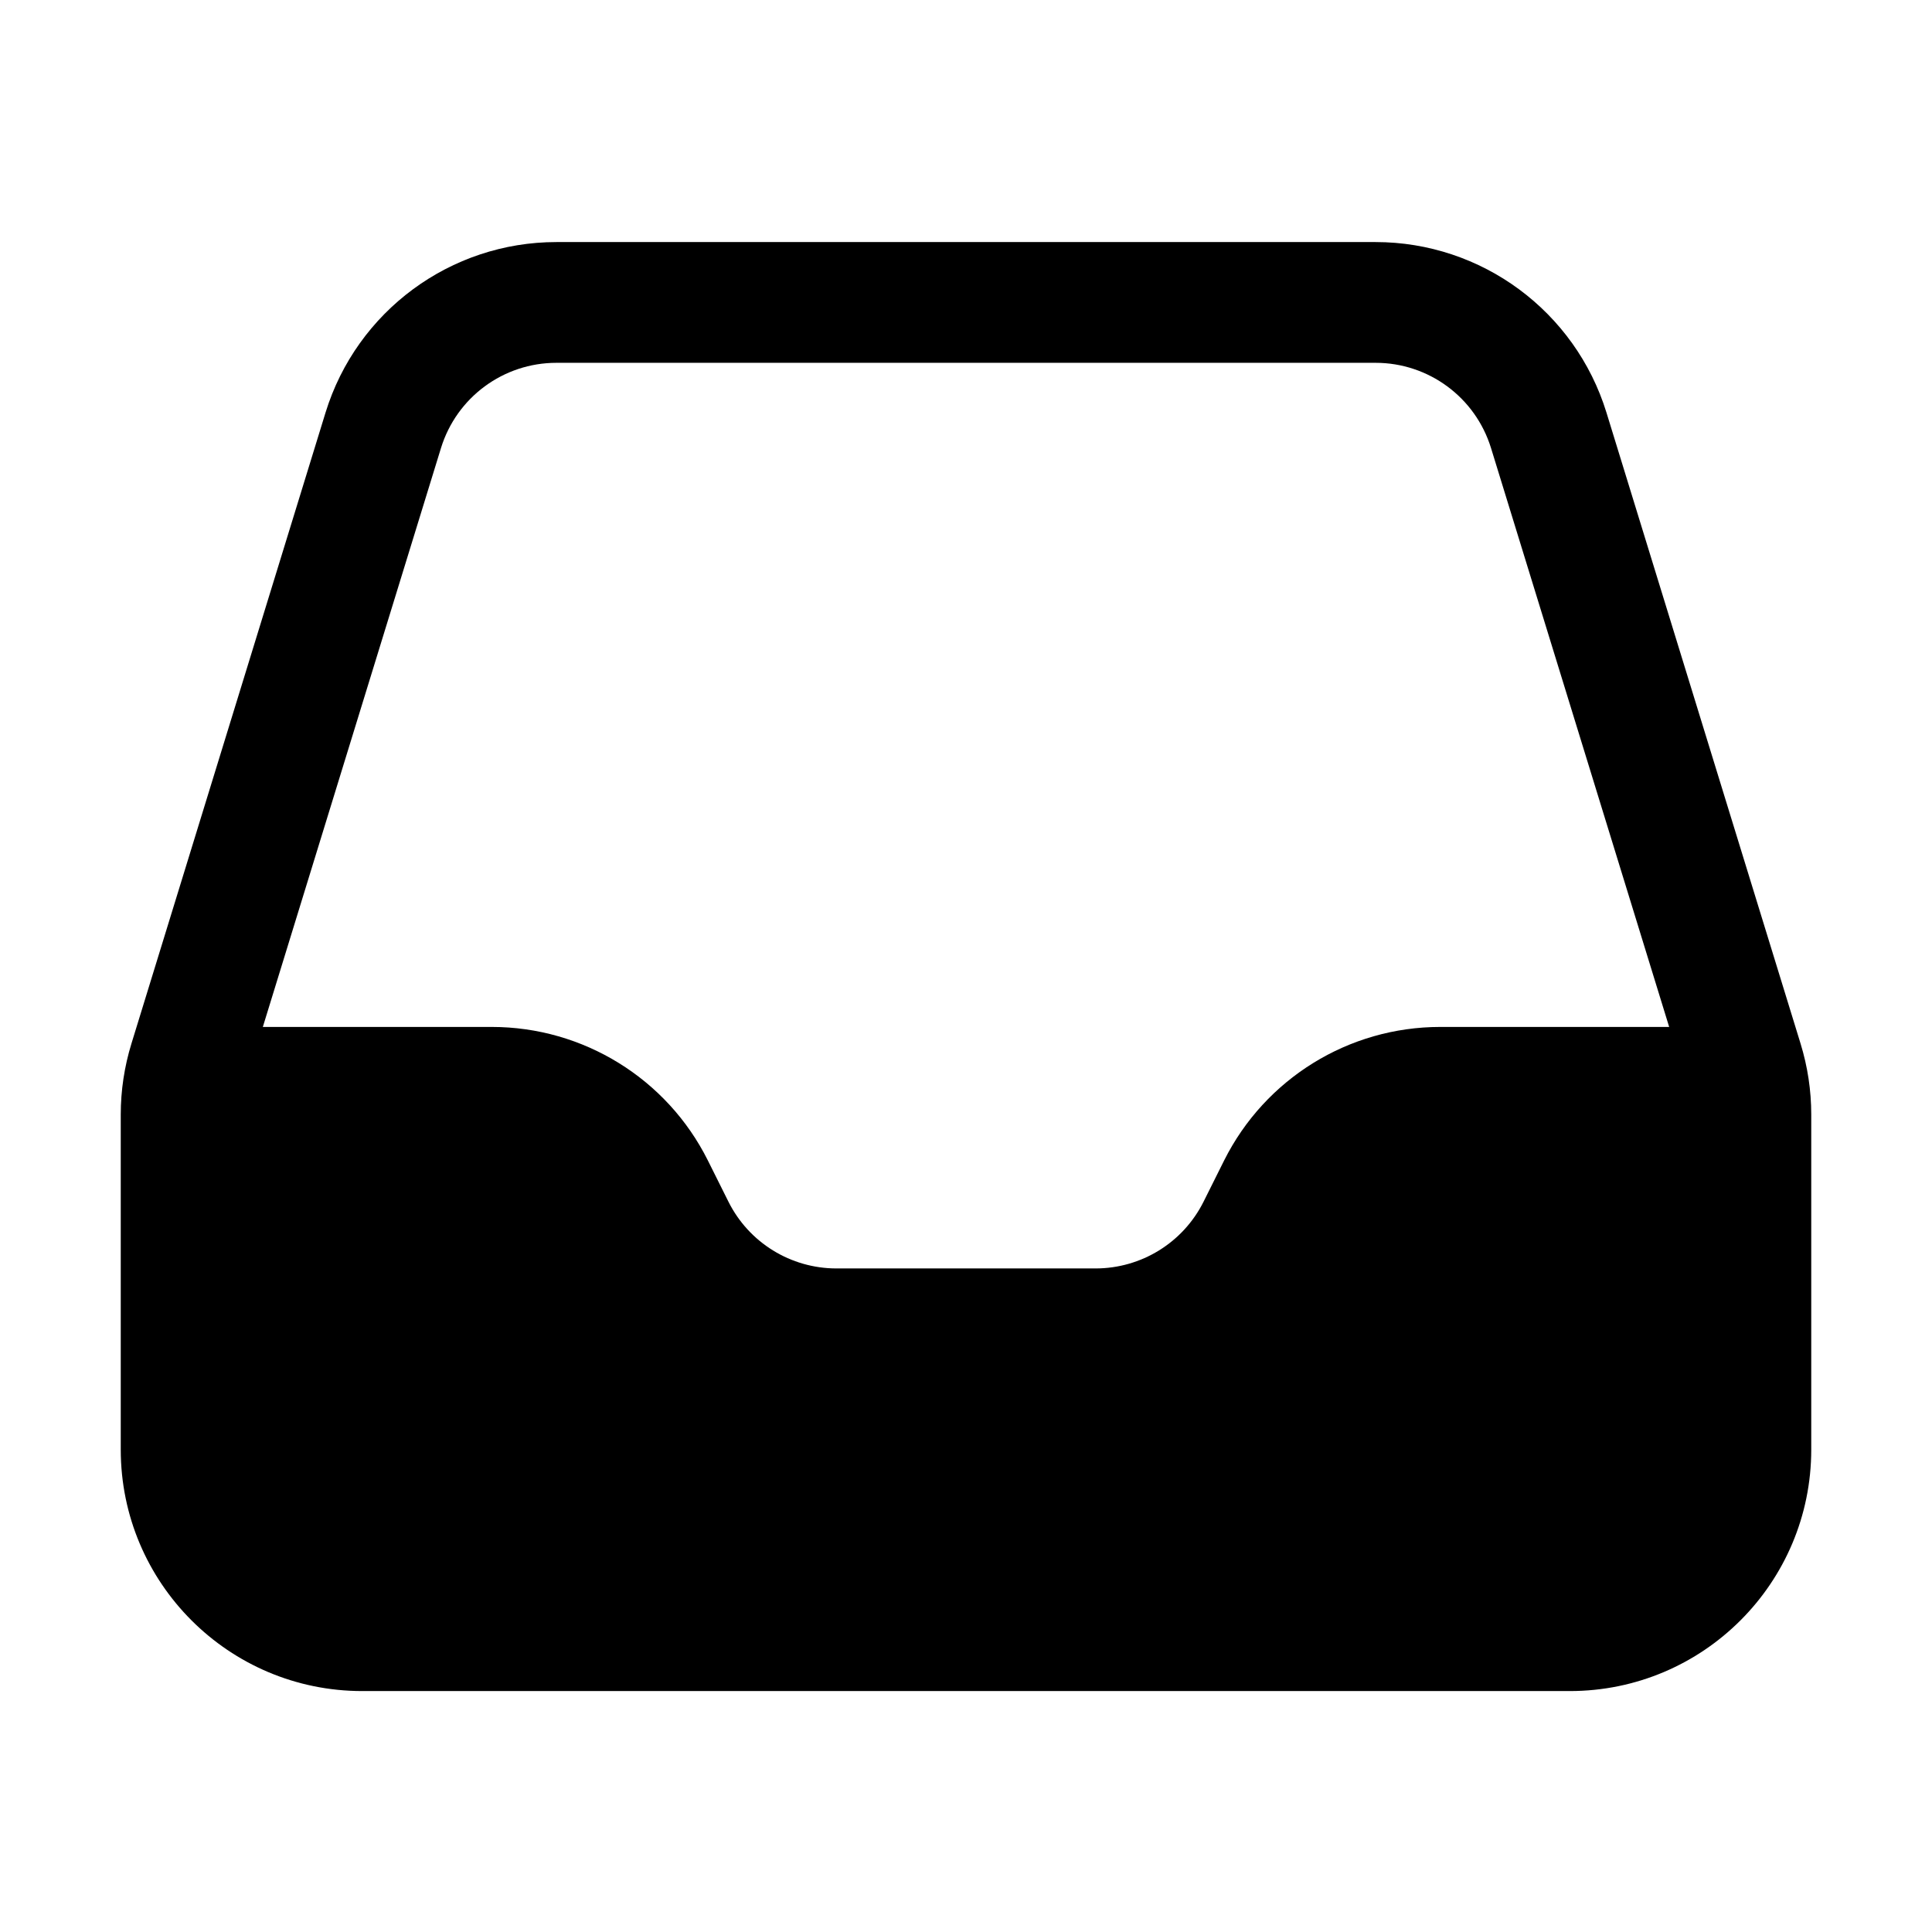 <svg width="24" height="24" viewBox="0 0 24 24" fill="none" xmlns="http://www.w3.org/2000/svg">
<path fill-rule="evenodd" clip-rule="evenodd" d="M6.912 3.007C5.595 3.007 4.432 3.866 4.044 5.125L1.633 12.963C1.545 13.249 1.5 13.546 1.5 13.845V18.007C1.5 19.664 2.843 21.007 4.5 21.007H19.5C21.157 21.007 22.5 19.664 22.5 18.007V13.845C22.5 13.546 22.455 13.249 22.367 12.963L19.956 5.125C19.568 3.866 18.405 3.007 17.088 3.007H6.912ZM20.735 12.757L18.522 5.566C18.328 4.936 17.747 4.507 17.088 4.507H6.912C6.253 4.507 5.672 4.936 5.478 5.566L3.265 12.757H6.109C7.246 12.757 8.285 13.399 8.793 14.415L9.049 14.928C9.303 15.436 9.822 15.757 10.391 15.757H13.609C14.178 15.757 14.697 15.436 14.951 14.928L15.207 14.415C15.716 13.399 16.754 12.757 17.891 12.757H20.735Z" fill="black"/>
</svg>
